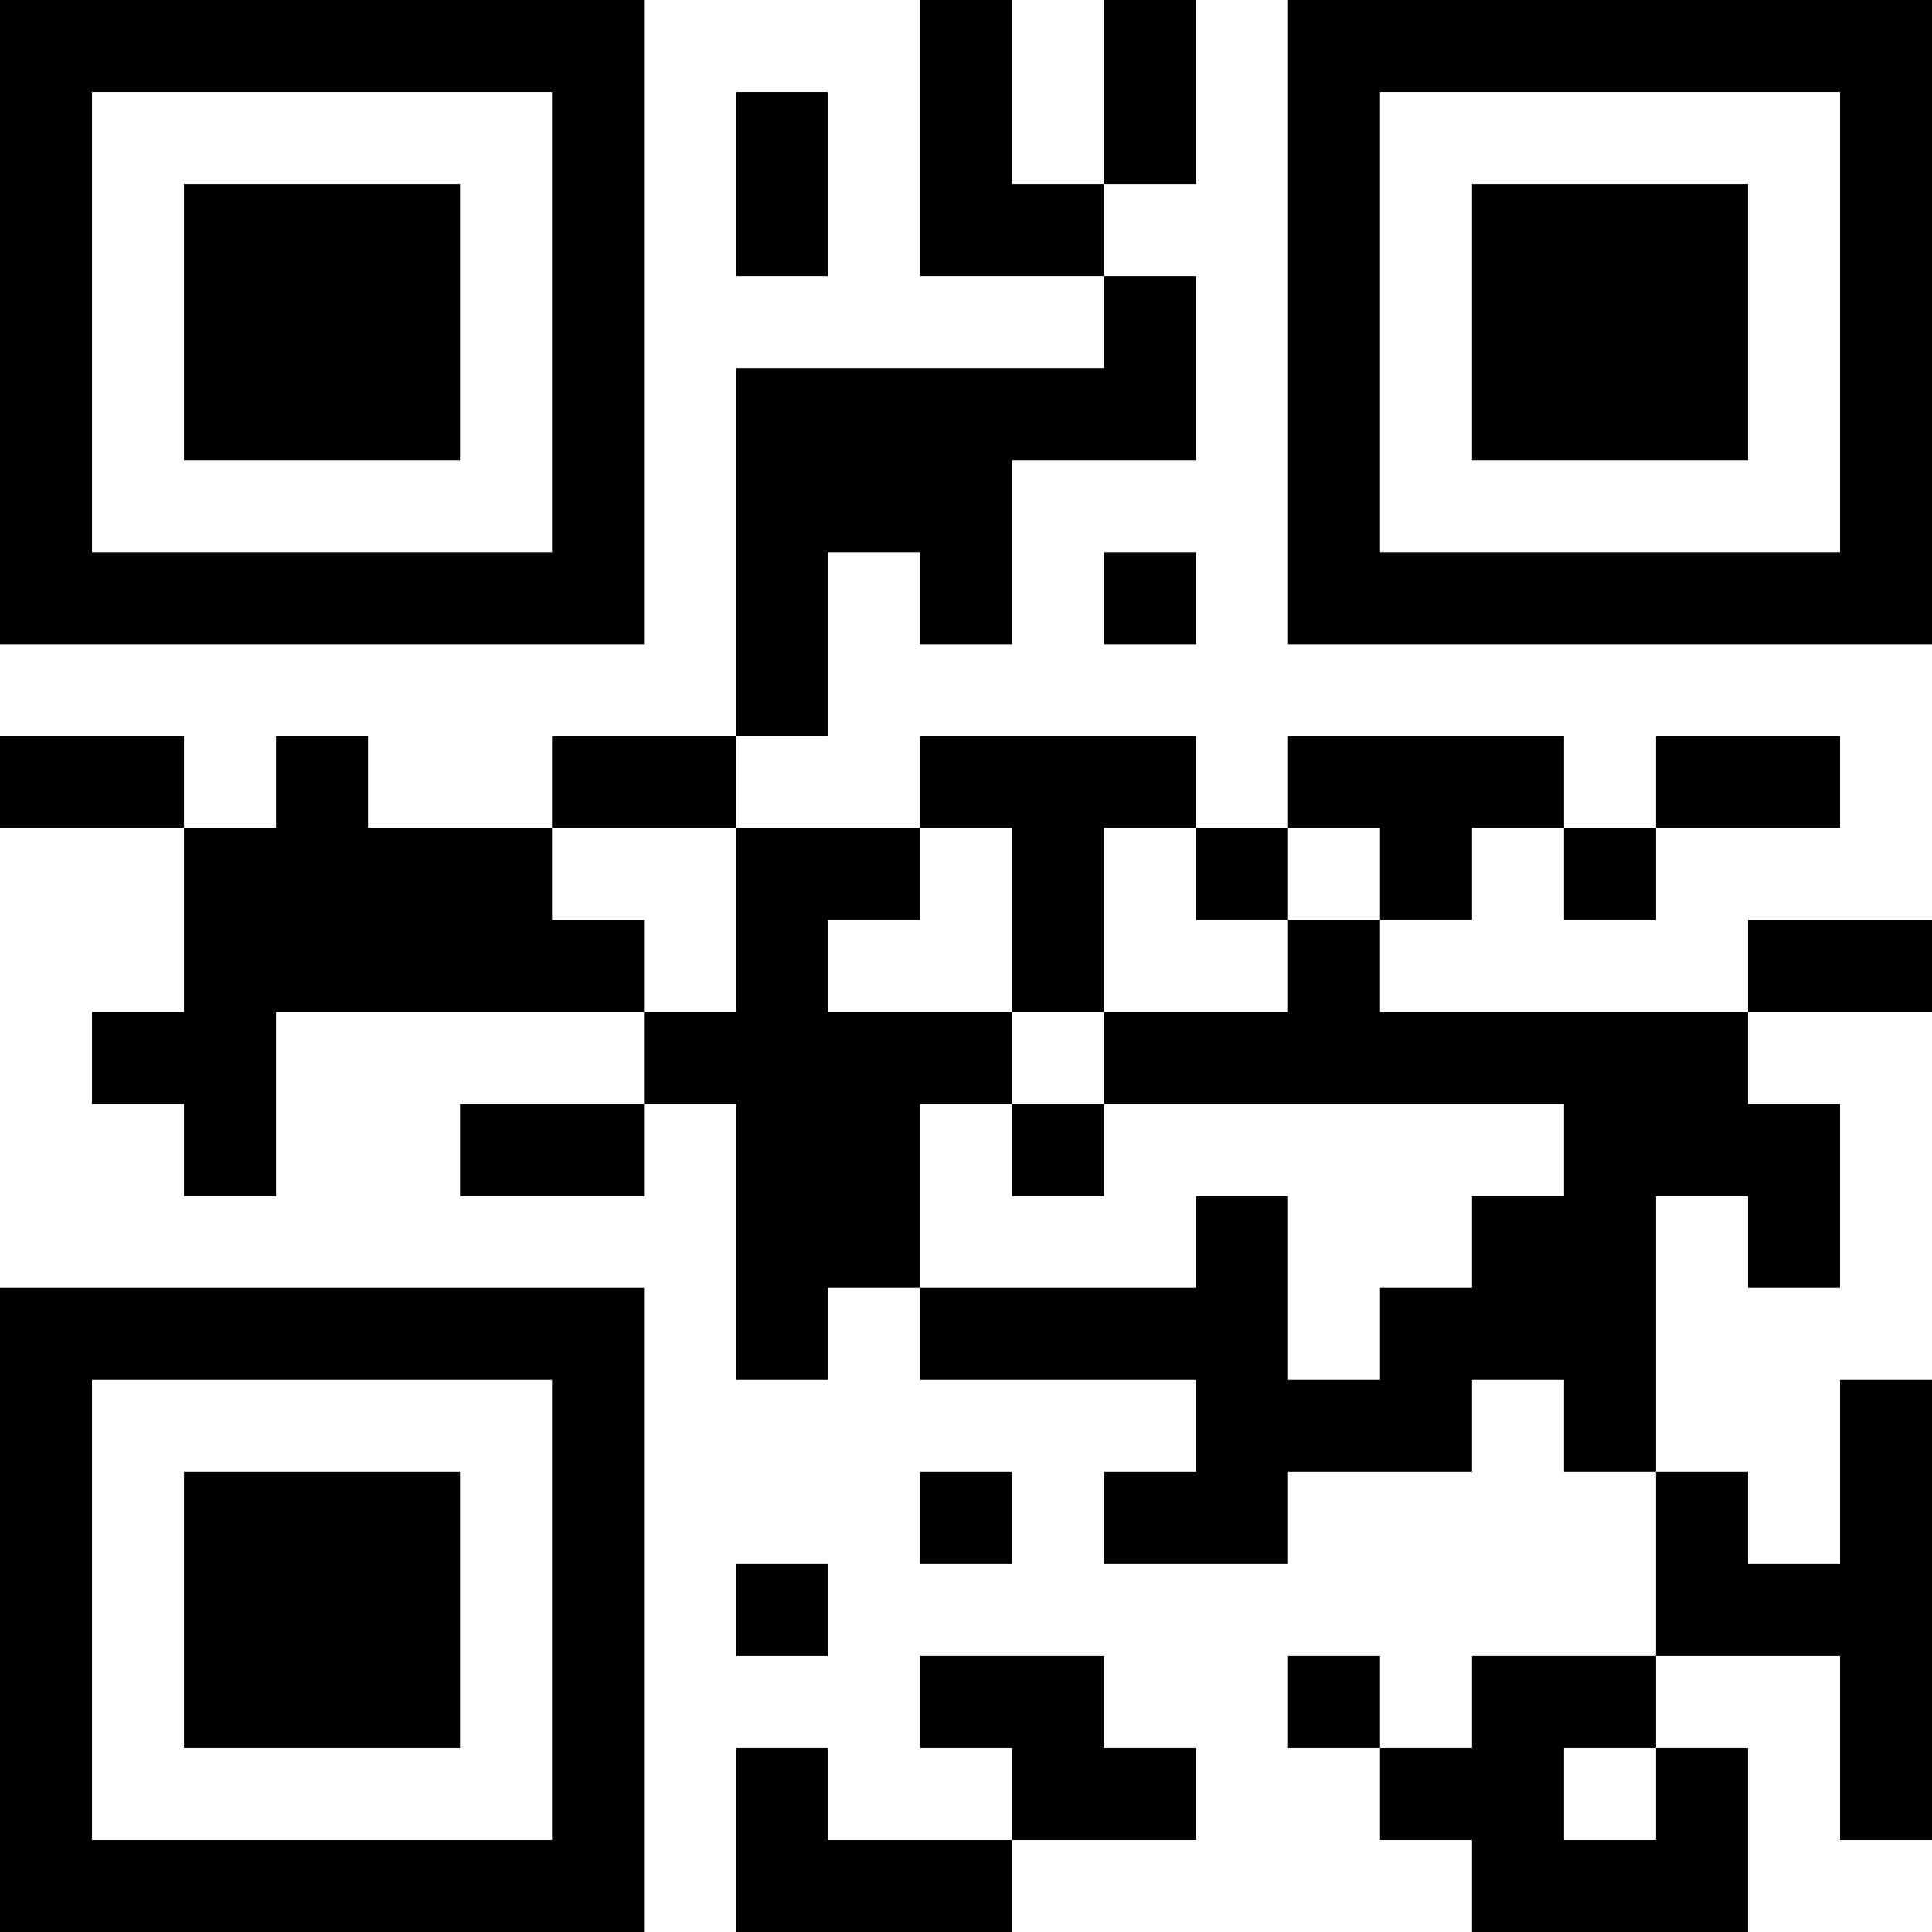 <?xml version="1.0" encoding="UTF-8"?>
<svg xmlns="http://www.w3.org/2000/svg" version="1.1" width="200" height="200" viewBox="0 0 200 200"><rect x="0" y="0" width="200" height="200" fill="#ffffff"/><g transform="scale(9.524)"><g transform="translate(0,0)"><path fill-rule="evenodd" d="M10 0L10 3L12 3L12 4L8 4L8 8L6 8L6 9L4 9L4 8L3 8L3 9L2 9L2 8L0 8L0 9L2 9L2 11L1 11L1 12L2 12L2 13L3 13L3 11L7 11L7 12L5 12L5 13L7 13L7 12L8 12L8 15L9 15L9 14L10 14L10 15L13 15L13 16L12 16L12 17L14 17L14 16L16 16L16 15L17 15L17 16L18 16L18 18L16 18L16 19L15 19L15 18L14 18L14 19L15 19L15 20L16 20L16 21L19 21L19 19L18 19L18 18L20 18L20 20L21 20L21 15L20 15L20 17L19 17L19 16L18 16L18 13L19 13L19 14L20 14L20 12L19 12L19 11L21 11L21 10L19 10L19 11L15 11L15 10L16 10L16 9L17 9L17 10L18 10L18 9L20 9L20 8L18 8L18 9L17 9L17 8L14 8L14 9L13 9L13 8L10 8L10 9L8 9L8 8L9 8L9 6L10 6L10 7L11 7L11 5L13 5L13 3L12 3L12 2L13 2L13 0L12 0L12 2L11 2L11 0ZM8 1L8 3L9 3L9 1ZM12 6L12 7L13 7L13 6ZM6 9L6 10L7 10L7 11L8 11L8 9ZM10 9L10 10L9 10L9 11L11 11L11 12L10 12L10 14L13 14L13 13L14 13L14 15L15 15L15 14L16 14L16 13L17 13L17 12L12 12L12 11L14 11L14 10L15 10L15 9L14 9L14 10L13 10L13 9L12 9L12 11L11 11L11 9ZM11 12L11 13L12 13L12 12ZM10 16L10 17L11 17L11 16ZM8 17L8 18L9 18L9 17ZM10 18L10 19L11 19L11 20L9 20L9 19L8 19L8 21L11 21L11 20L13 20L13 19L12 19L12 18ZM17 19L17 20L18 20L18 19ZM0 0L0 7L7 7L7 0ZM1 1L1 6L6 6L6 1ZM2 2L2 5L5 5L5 2ZM14 0L14 7L21 7L21 0ZM15 1L15 6L20 6L20 1ZM16 2L16 5L19 5L19 2ZM0 14L0 21L7 21L7 14ZM1 15L1 20L6 20L6 15ZM2 16L2 19L5 19L5 16Z" fill="#000000"/></g></g></svg>
